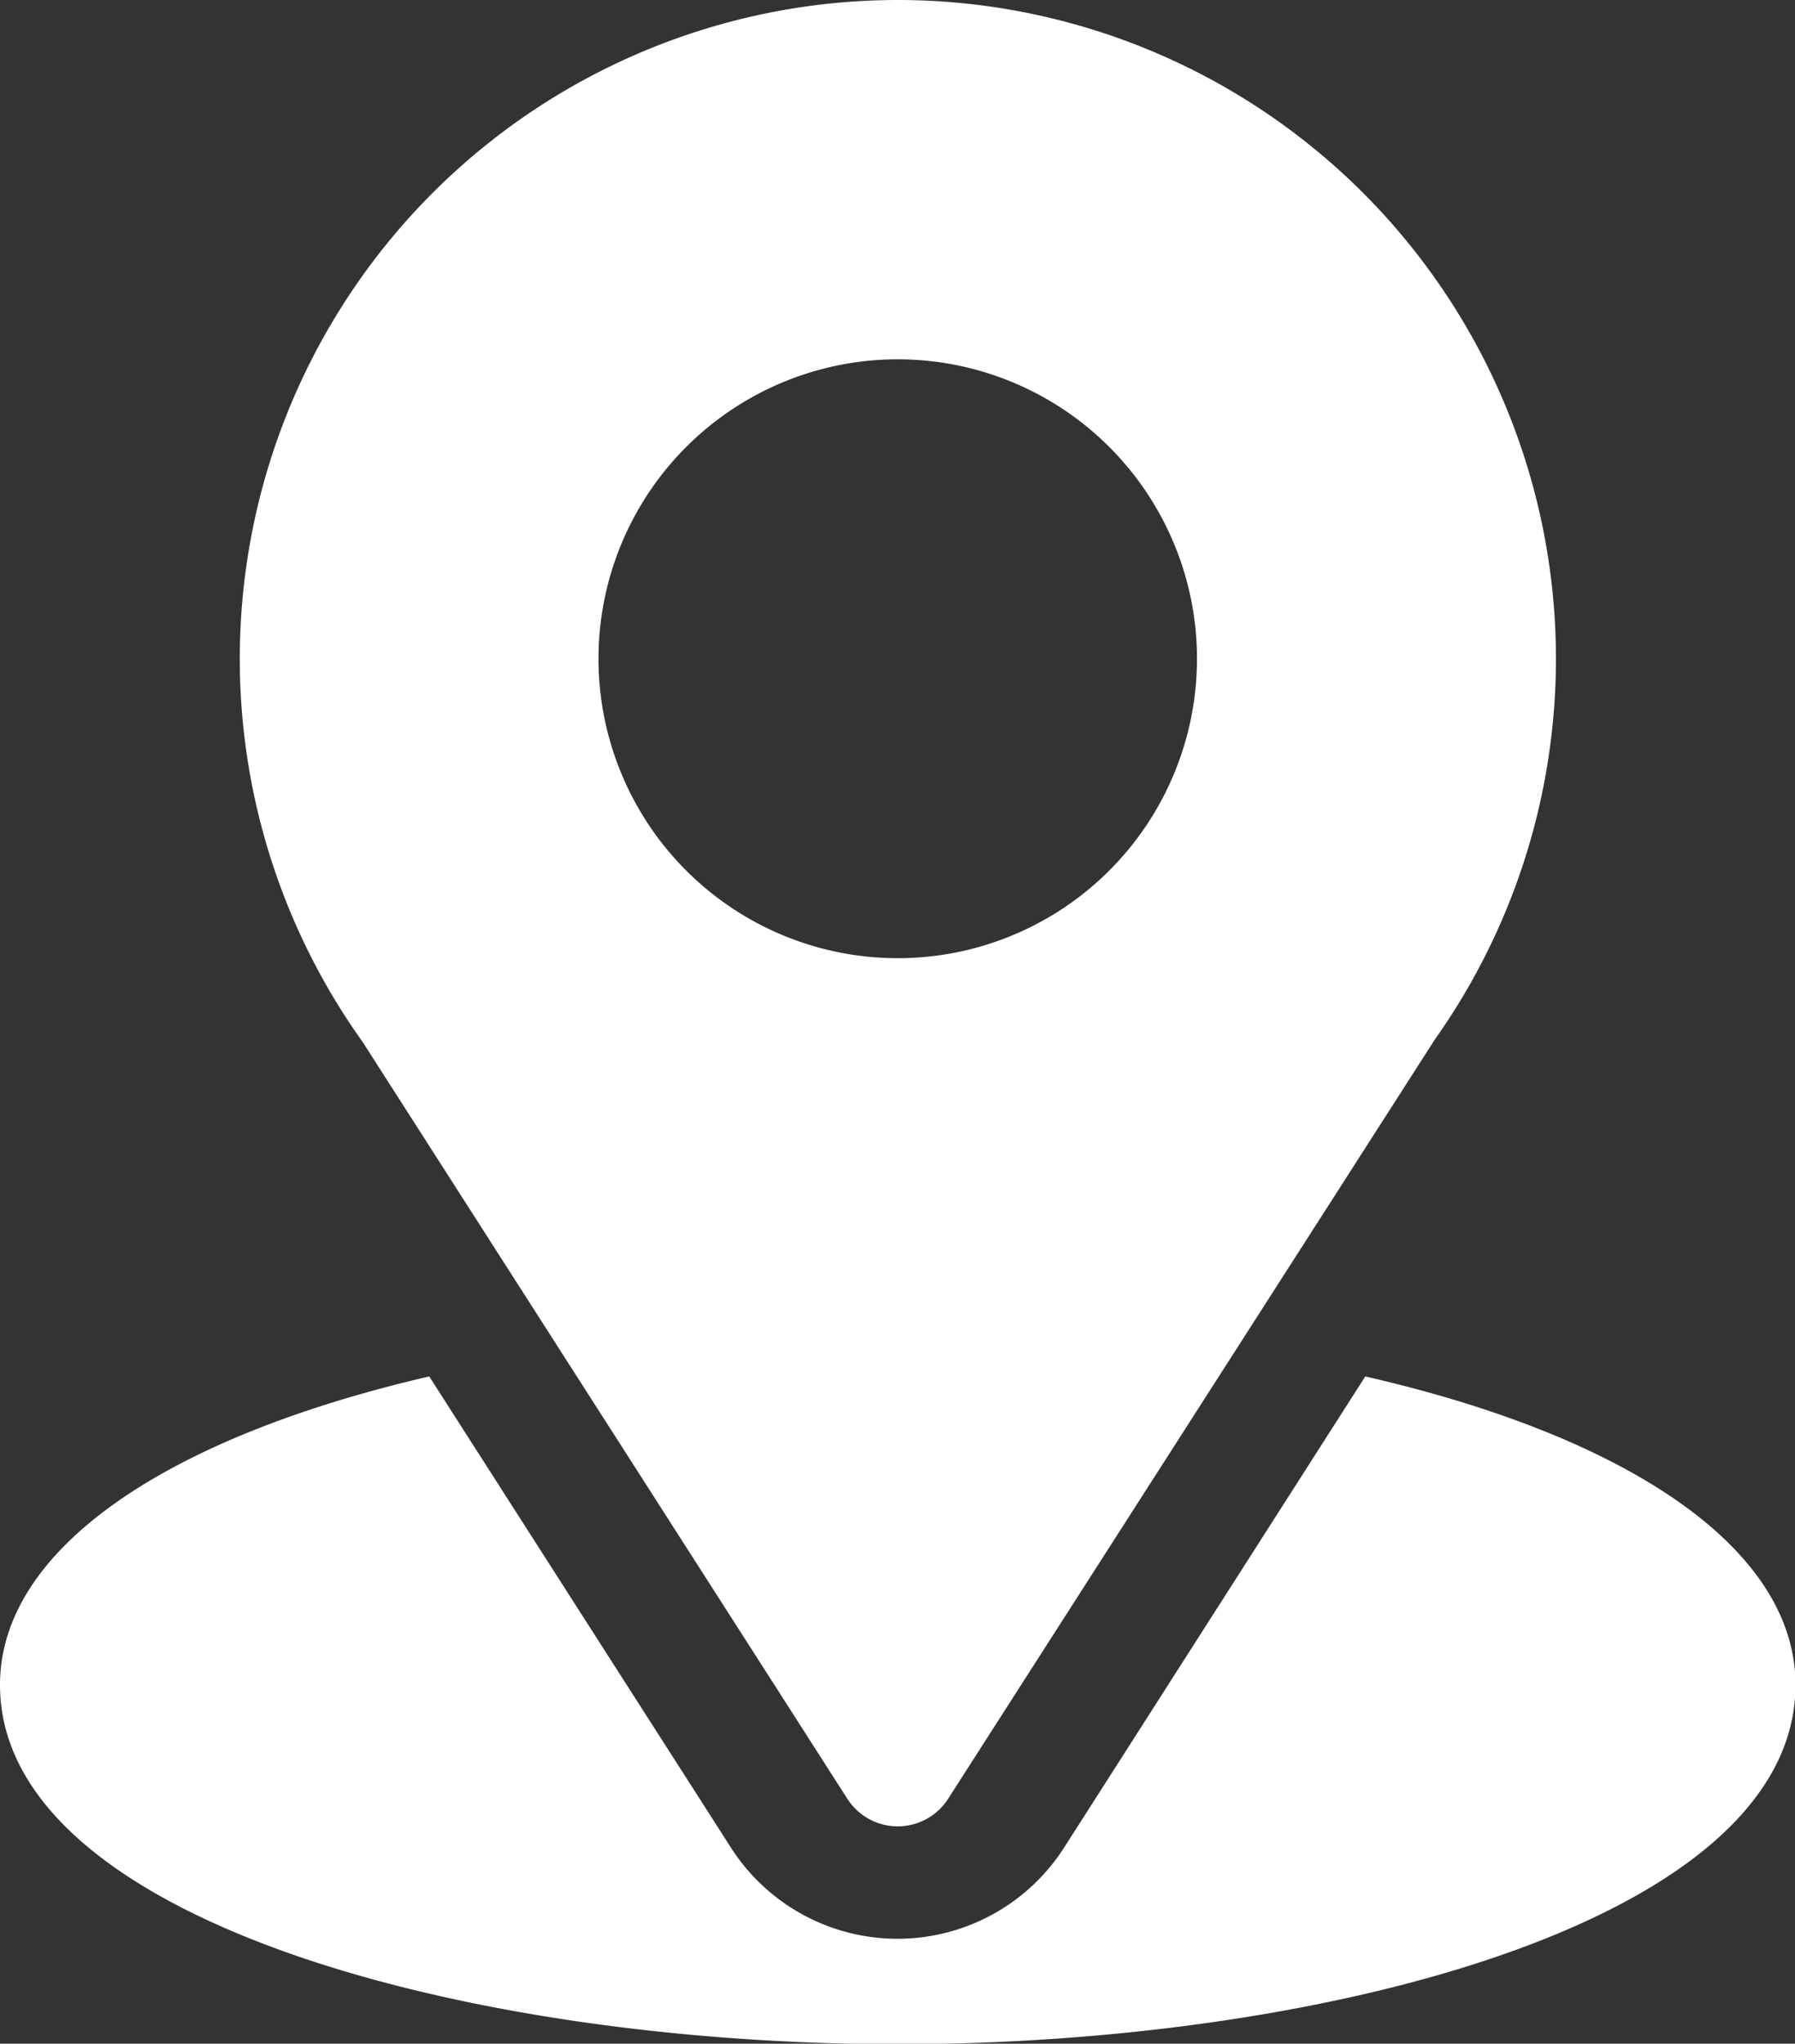 <svg xmlns="http://www.w3.org/2000/svg" width="14.996" height="17.063" viewBox="0 0 14.996 17.063">
  <rect x="0" y="0" width="14.996" height="17.063" fill="#333333" stroke="none"/>
  <g id="location" transform="translate(-31)">
    <g id="Group_335" data-name="Group 335" transform="translate(33)">
      <g id="Group_334" data-name="Group 334">
        <path id="Path_925" data-name="Path 925" d="M96.5,0a5.5,5.5,0,0,0-4.47,8.7l4.049,6.318a.5.5,0,0,0,.842,0l4.066-6.339A5.5,5.5,0,0,0,96.5,0Zm0,8A2.5,2.5,0,1,1,99,5.5,2.5,2.5,0,0,1,96.5,8Z" transform="translate(-91)" fill="#fff"/>
      </g>
    </g>
    <g id="Group_337" data-name="Group 337" transform="translate(31 11.487)">
      <g id="Group_336" data-name="Group 336">
        <path id="Path_926" data-name="Path 926" d="M42.406,344.7l-2.517,3.935a1.653,1.653,0,0,1-2.782,0L34.586,344.7c-2.218.513-3.586,1.452-3.586,2.575,0,1.948,3.863,3,7.5,3s7.5-1.051,7.5-3C46,346.148,44.627,345.208,42.406,344.7Z" transform="translate(-31 -344.695)" fill="#fff"/>
      </g>
    </g>
  </g>
</svg>
